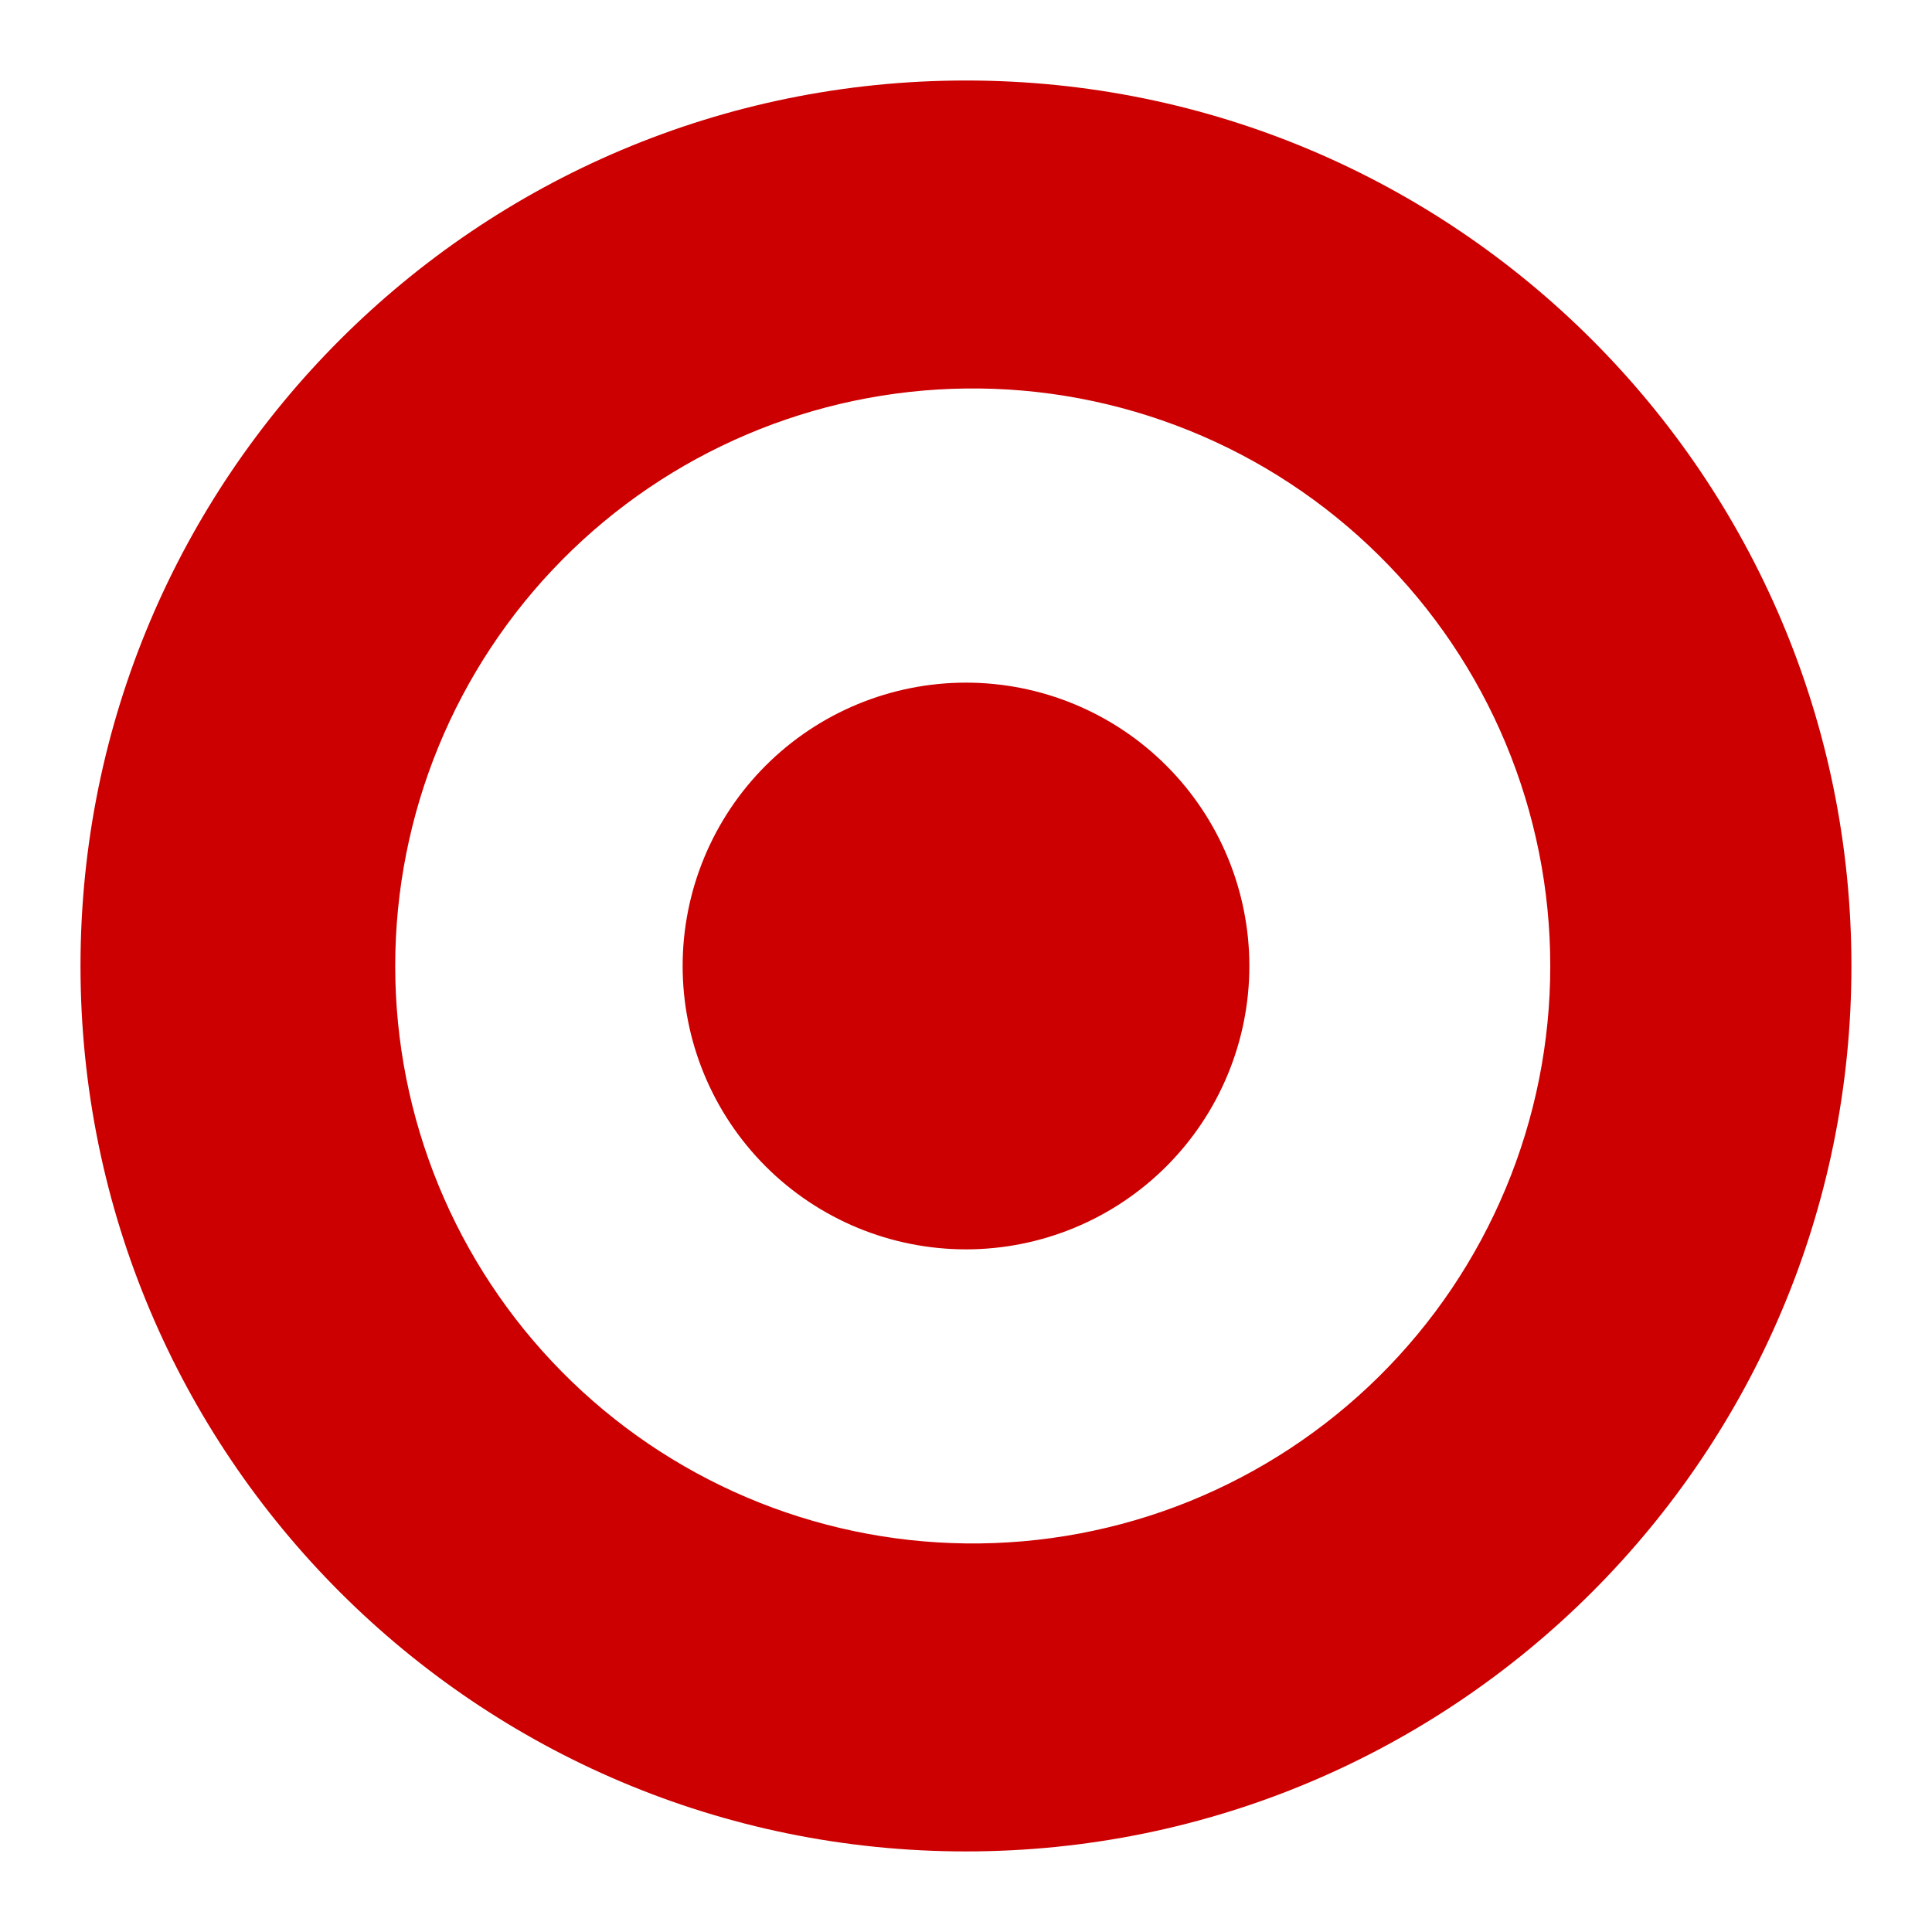 <svg width="48" height="48" viewBox="0 0 48 48" fill="none" xmlns="http://www.w3.org/2000/svg">
<path fill-rule="evenodd" clip-rule="evenodd" d="M24 2C36.148 2 45.998 11.85 45.998 24C45.998 36.148 36.148 45.998 23.998 45.998C11.85 45.998 2 36.148 2 23.998C2 11.85 11.85 2 24 2ZM24 38.346C25.898 38.368 27.782 38.014 29.543 37.303C31.303 36.592 32.904 35.538 34.255 34.204C35.605 32.869 36.677 31.28 37.408 29.528C38.14 27.776 38.517 25.896 38.516 23.998C38.516 22.099 38.139 20.22 37.408 18.468C36.676 16.716 35.604 15.127 34.253 13.793C32.903 12.459 31.301 11.405 29.541 10.695C27.78 9.984 25.896 9.629 23.998 9.652C20.222 9.697 16.616 11.228 13.962 13.914C11.308 16.599 9.819 20.223 9.819 23.999C9.819 27.775 11.308 31.399 13.962 34.084C16.616 36.77 20.222 38.301 23.998 38.346H24ZM24 31.04C22.133 31.04 20.342 30.298 19.022 28.978C17.702 27.658 16.96 25.867 16.96 24C16.96 22.133 17.702 20.342 19.022 19.022C20.342 17.702 22.133 16.96 24 16.96C25.867 16.96 27.658 17.702 28.978 19.022C30.298 20.342 31.04 22.133 31.04 24C31.04 25.867 30.298 27.658 28.978 28.978C27.658 30.298 25.867 31.04 24 31.04Z" fill="#CC0000"/>
</svg>
